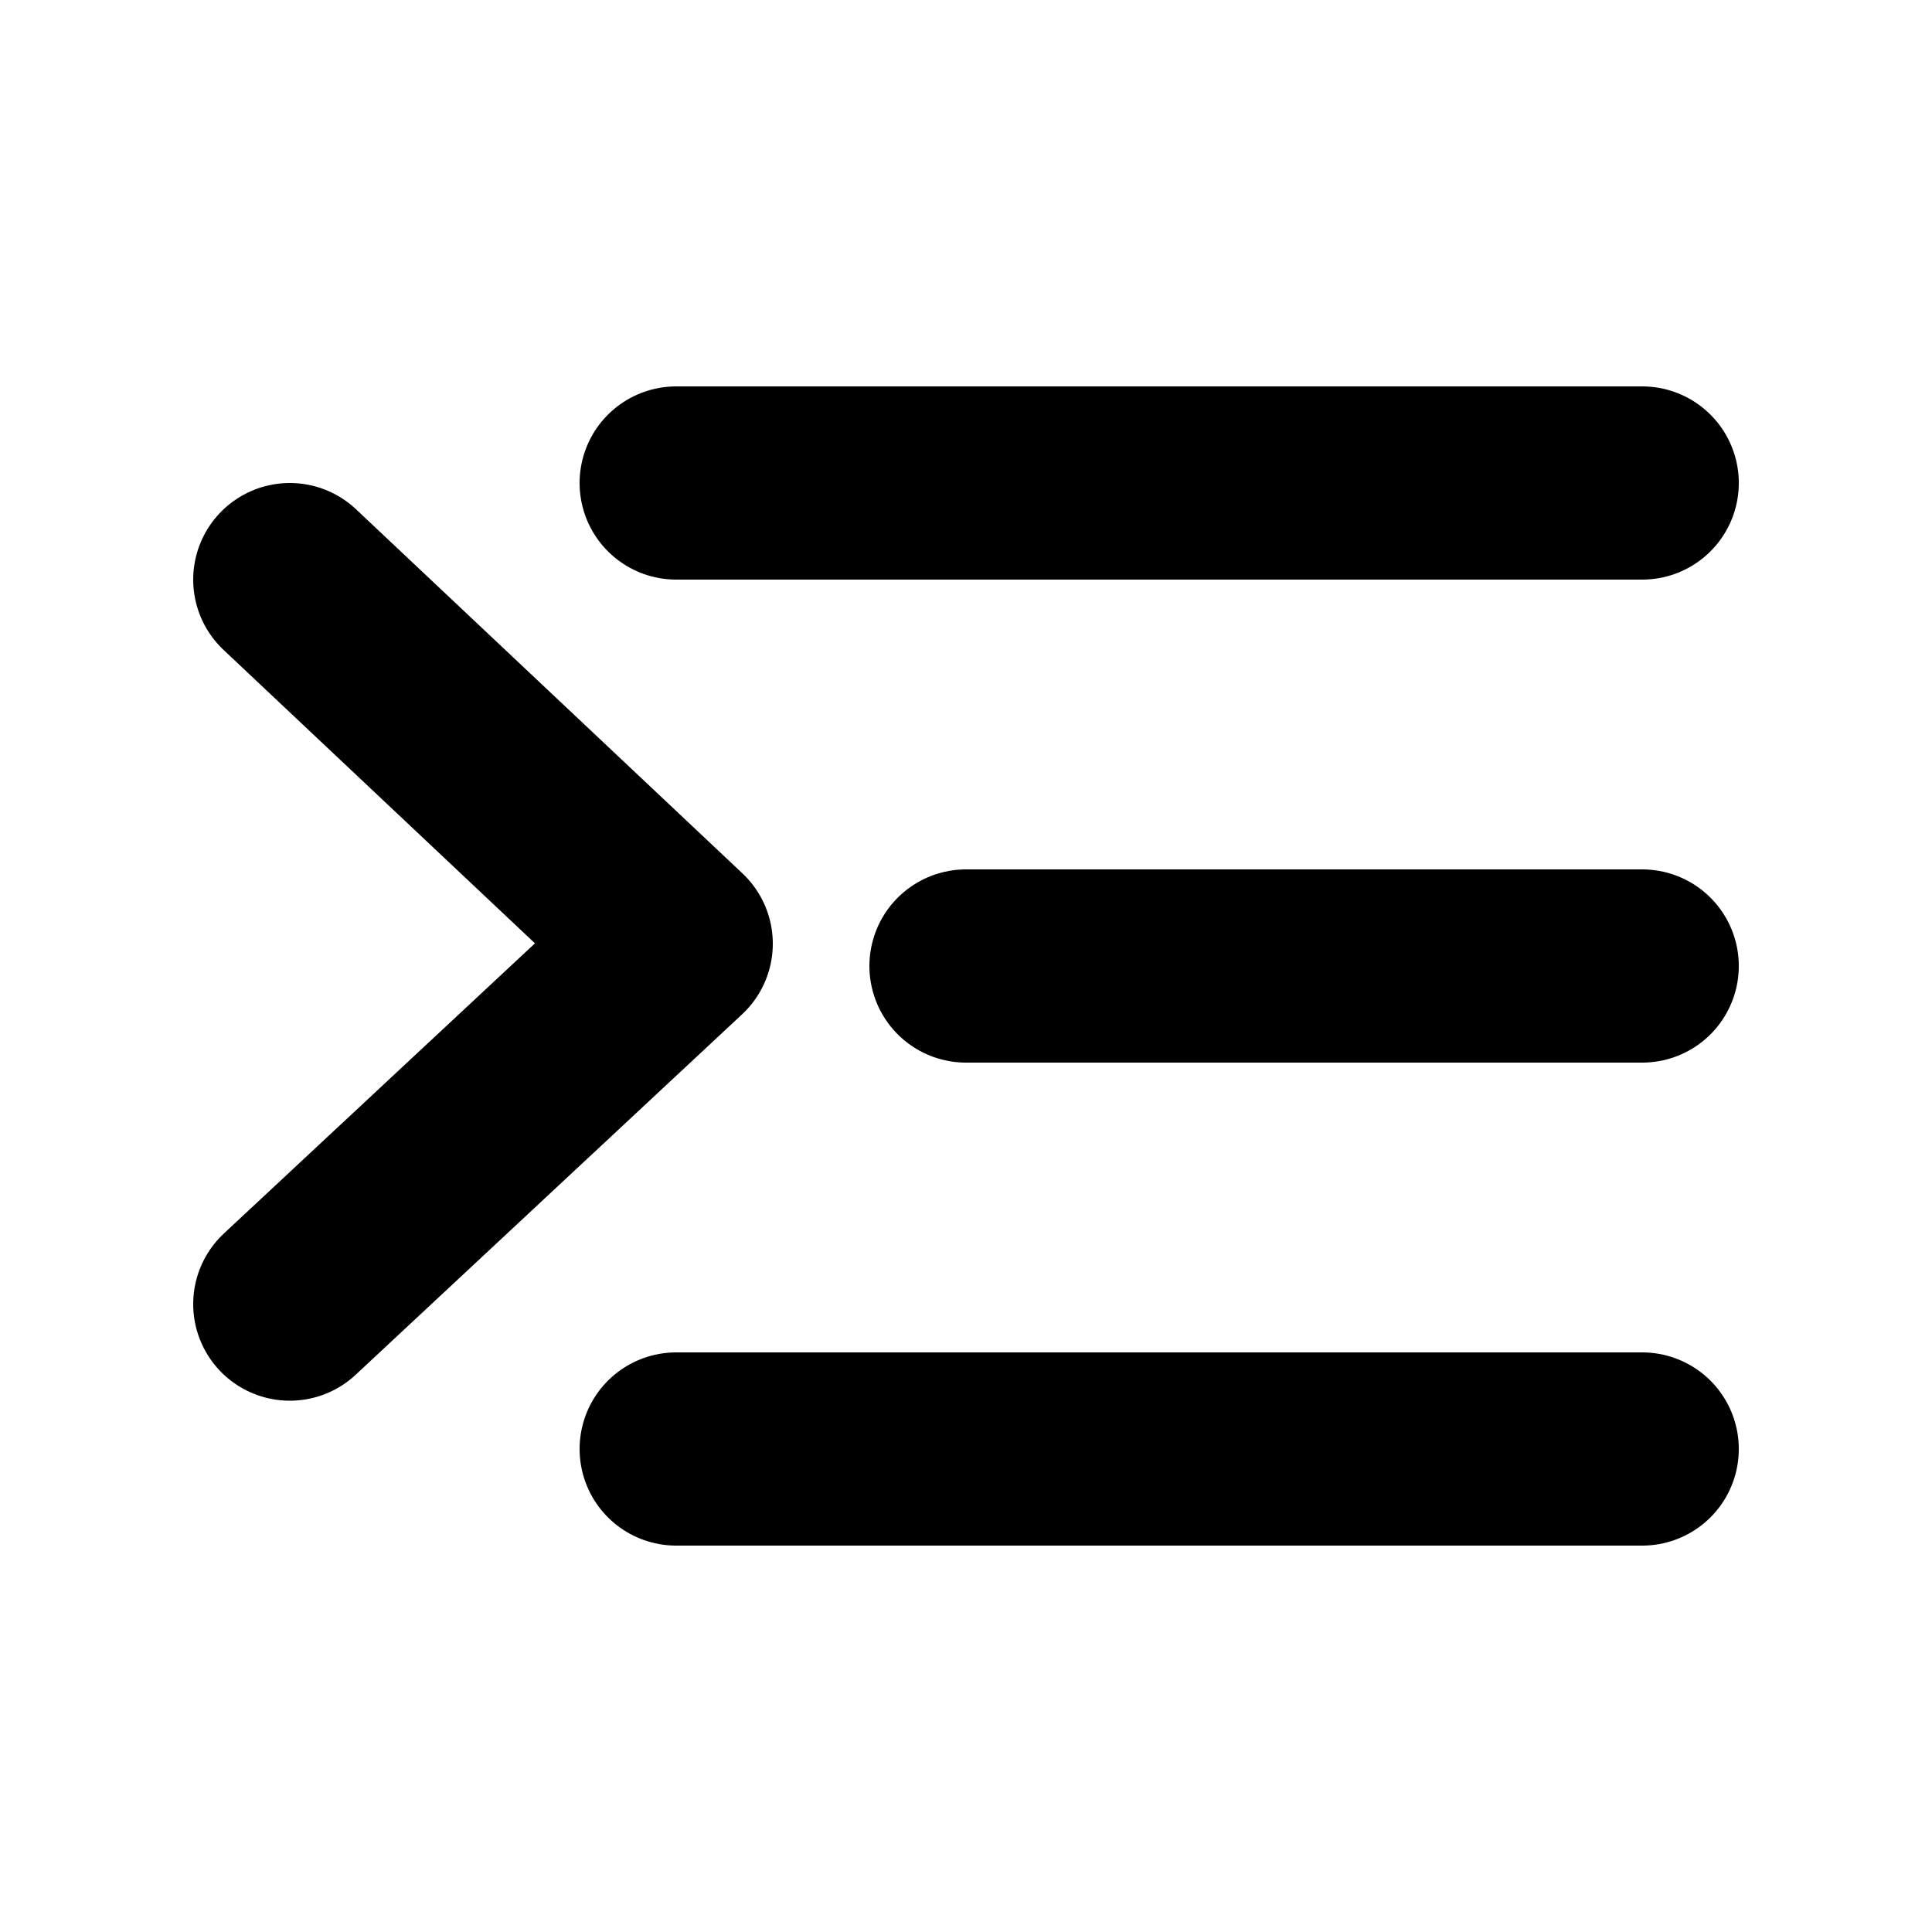 <svg width="20" height="20" viewBox="0 0 20 20" fill="none" xmlns="http://www.w3.org/2000/svg">
<path d="M3 6L7 9.769L3 13.5" stroke="black" stroke-width="2" stroke-linecap="round" stroke-linejoin="round"/>
<path d="M17 5L7 5" stroke="black" stroke-width="2" stroke-linecap="round"/>
<path d="M17 10L10 10" stroke="black" stroke-width="2" stroke-linecap="round"/>
<path d="M17 15L7 15" stroke="black" stroke-width="2" stroke-linecap="round"/>
</svg>
